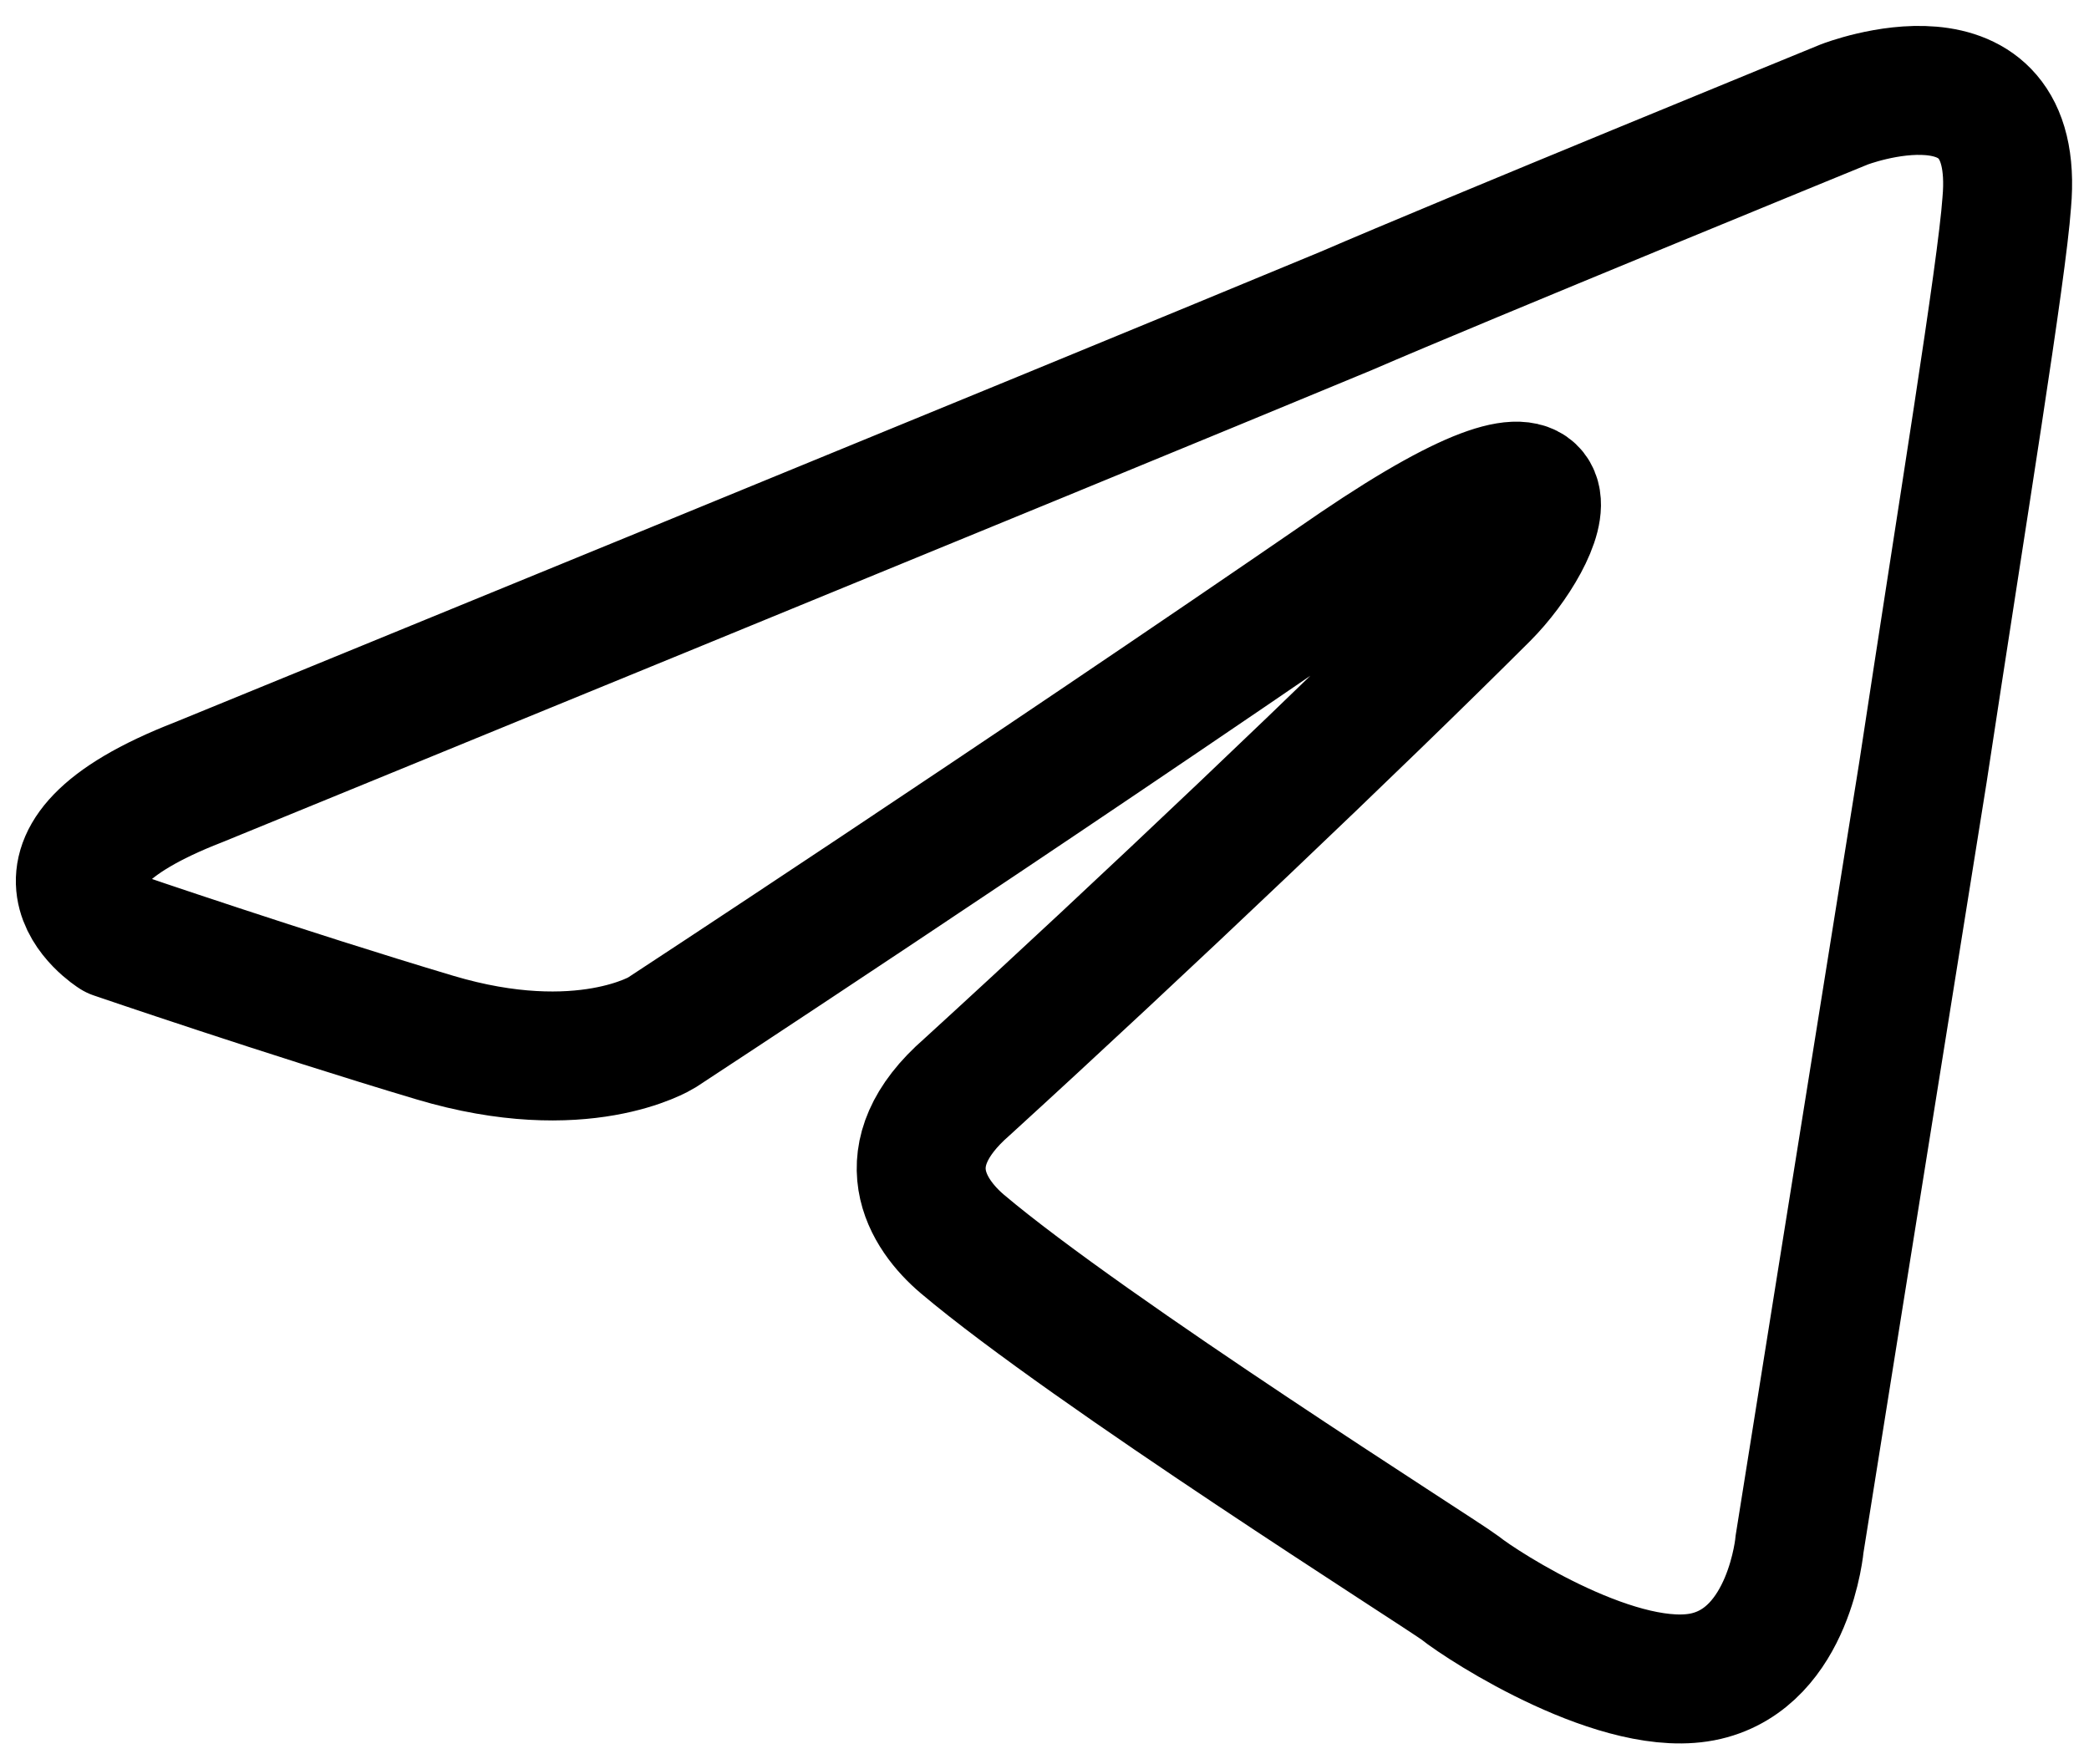 <?xml version="1.0" encoding="utf-8"?>
<!-- Generator: Adobe Illustrator 28.2.0, SVG Export Plug-In . SVG Version: 6.00 Build 0)  -->
<svg version="1.1" id="Layer_1" xmlns="http://www.w3.org/2000/svg" xmlns:xlink="http://www.w3.org/1999/xlink" x="0px" y="0px"
	 viewBox="0 0 810 684" style="enable-background:new 0 0 810 684;" xml:space="preserve">
<style type="text/css">
	.st0{fill:none;stroke:#000000;stroke-width:50;stroke-miterlimit:16.667;}
</style>
<path class="st0" d="M77,303.3c0,0,330.5-135.2,445.1-182.8c43.9-19,193-80,193-80s68.8-26.7,63,38.1c-1.9,26.7-17.2,120-32.5,220.9
	c-22.9,142.8-47.8,299-47.8,299s-3.8,43.8-36.3,51.4c-32.5,7.6-86-26.7-95.5-34.3c-7.6-5.7-143.3-91.4-192.9-133.3
	c-13.4-11.4-28.7-34.3,1.9-60.9c68.8-62.8,150.9-140.9,200.6-190.5c22.9-22.9,45.9-76.2-49.7-11.4
	c-135.6,93.3-269.4,180.9-269.4,180.9s-30.6,19-87.9,1.9c-57.3-17.1-124.2-40-124.2-40S-1.3,333.7,77,303.3L77,303.3z"/>
</svg>
